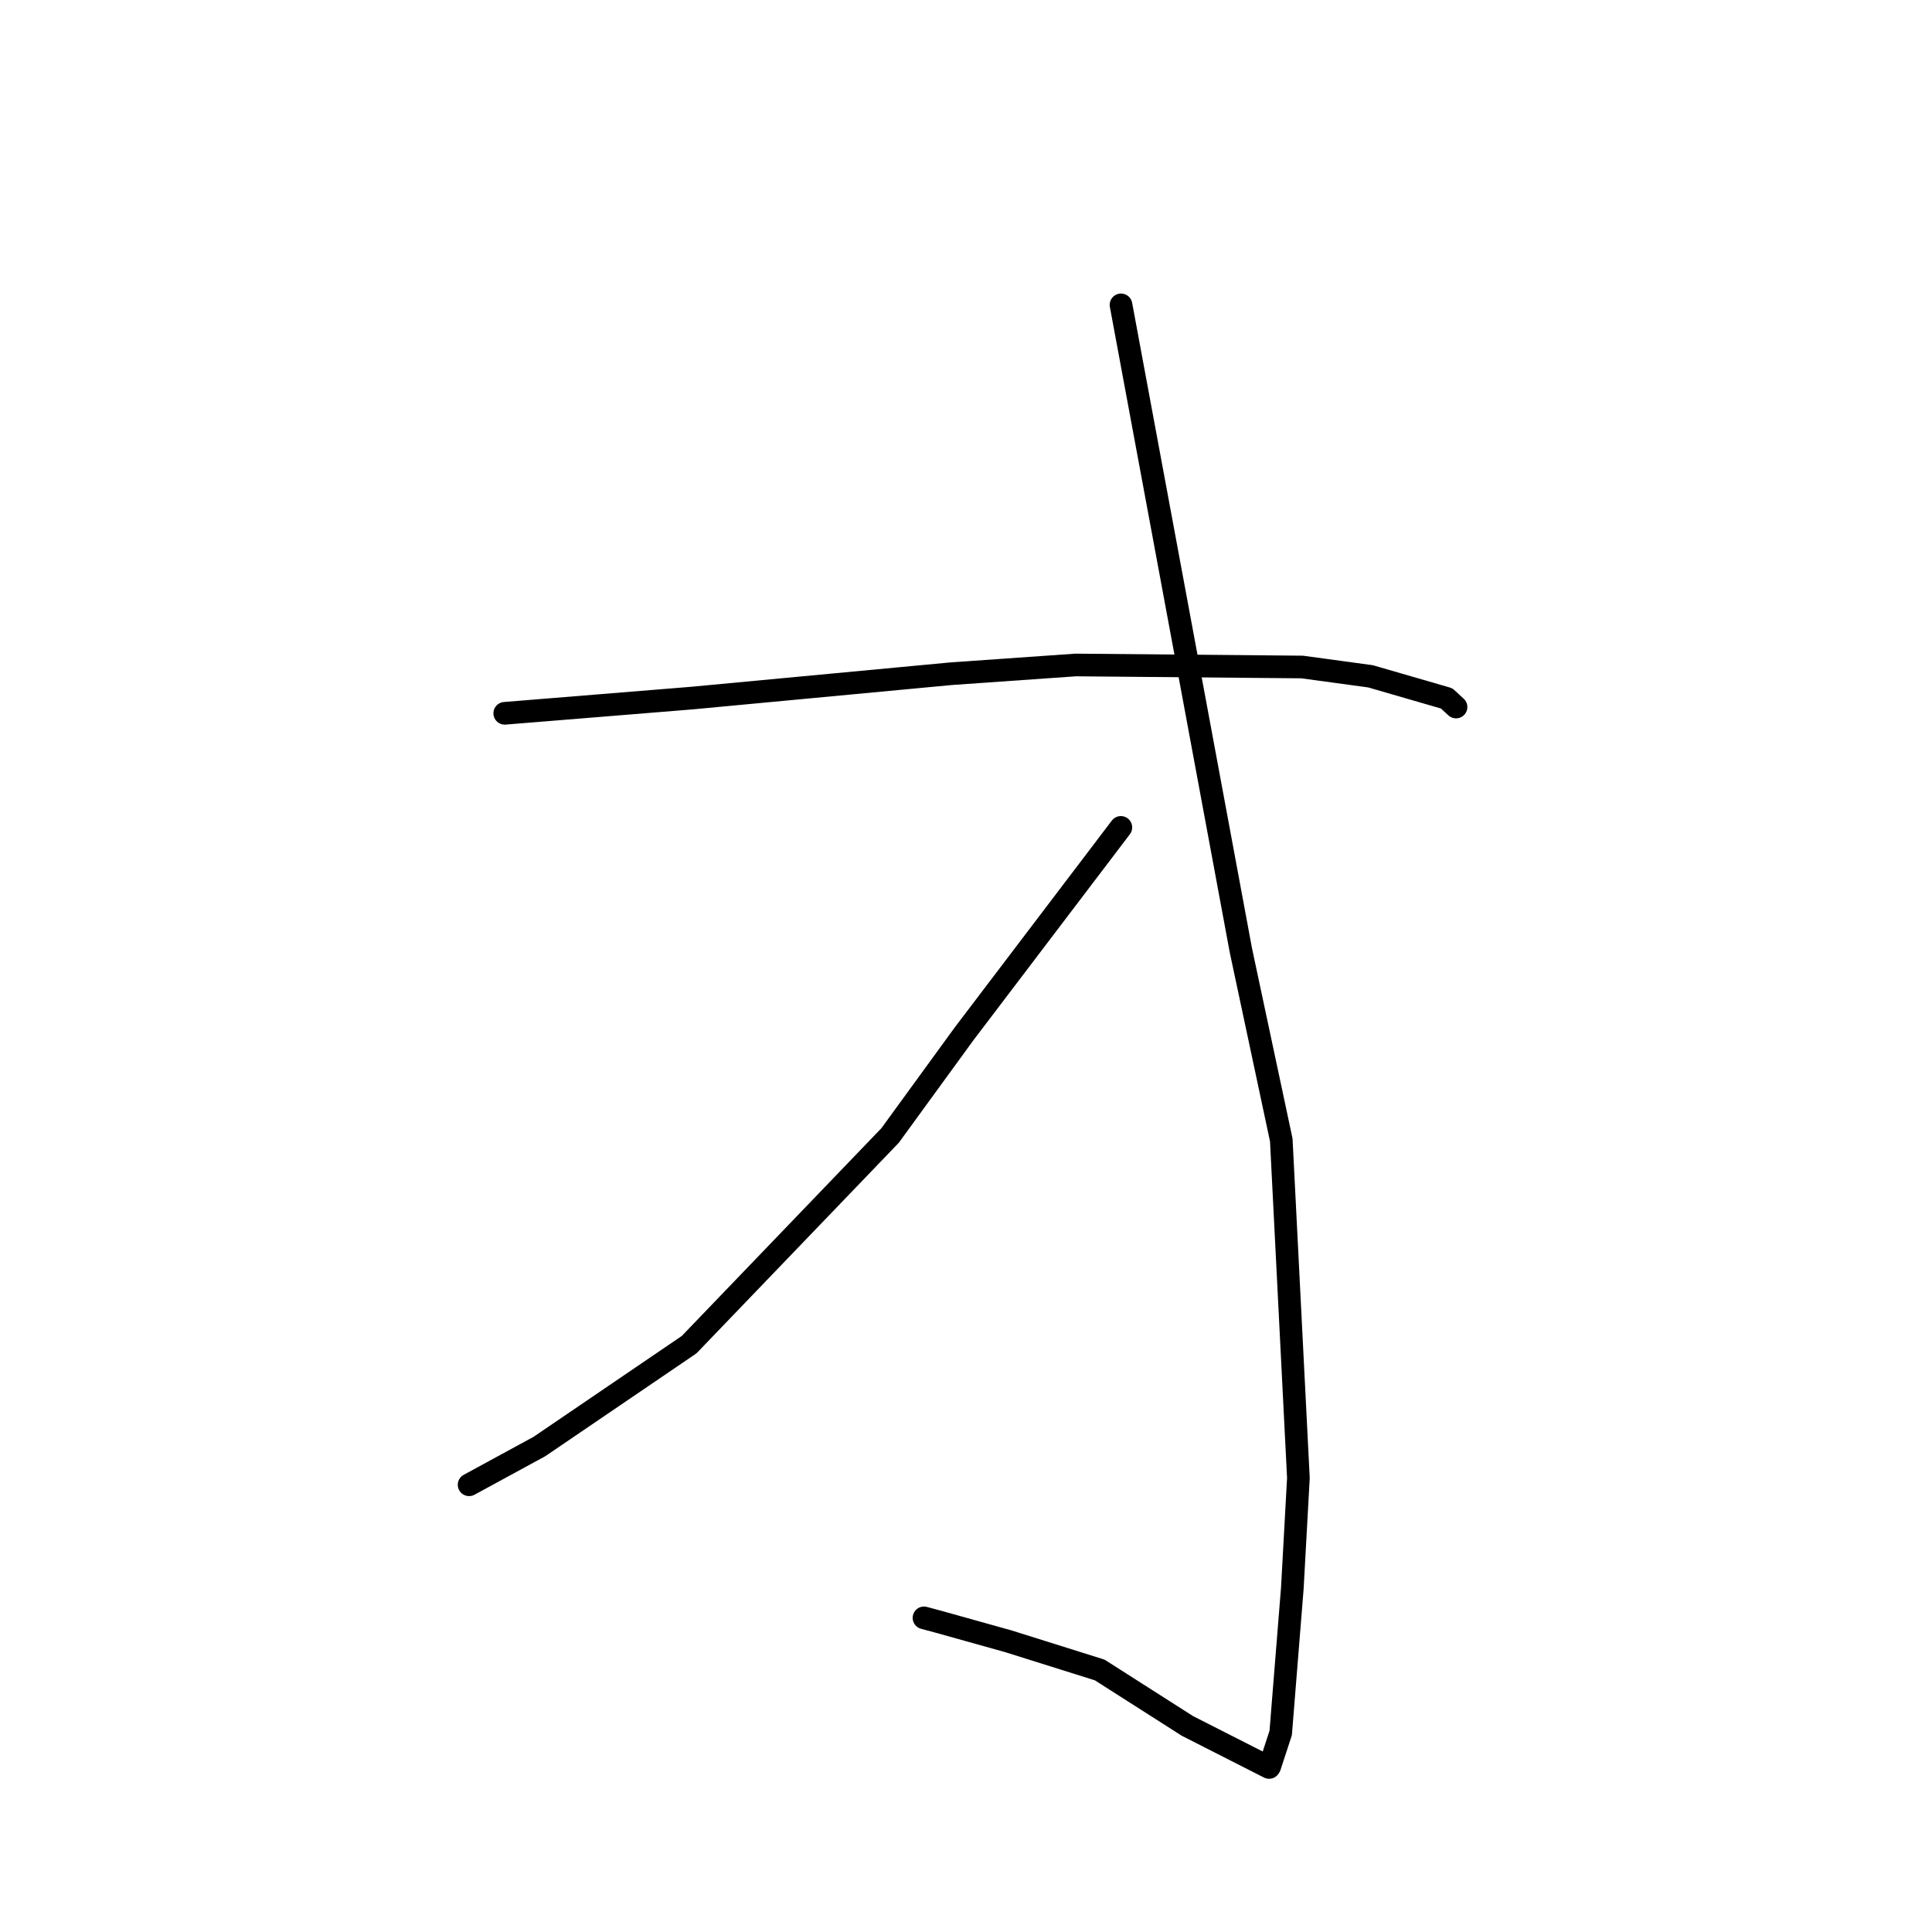 <?xml version="1.0" standalone="no"?>
    <svg width="256" height="256" xmlns="http://www.w3.org/2000/svg" version="1.1">
    <polyline stroke="black" stroke-width="3" stroke-linecap="round" fill="transparent" stroke-linejoin="round" points="66.881 94.517 79.297 93.507 91.713 92.497 126.035 89.27 142.528 88.113 172.531 88.381 181.6 89.615 191.687 92.538 192.921 93.674 192.932 93.684 192.933 93.685 " />
        <polyline stroke="black" stroke-width="3" stroke-linecap="round" fill="transparent" stroke-linejoin="round" points="148.539 40.398 156.48 83.16 164.422 125.922 169.777 151.058 172.045 195.842 171.239 210.458 169.7 229.626 168.245 234.072 168.171 234.186 168.164 234.197 157.342 228.696 145.716 221.28 133.591 217.472 124.431 214.912 122.433 214.375 " />
        <polyline stroke="black" stroke-width="3" stroke-linecap="round" fill="transparent" stroke-linejoin="round" points="148.52 109.635 138.132 123.312 127.744 136.99 117.943 150.457 91.311 178.176 71.478 191.67 62.158 196.741 " />
        </svg>
